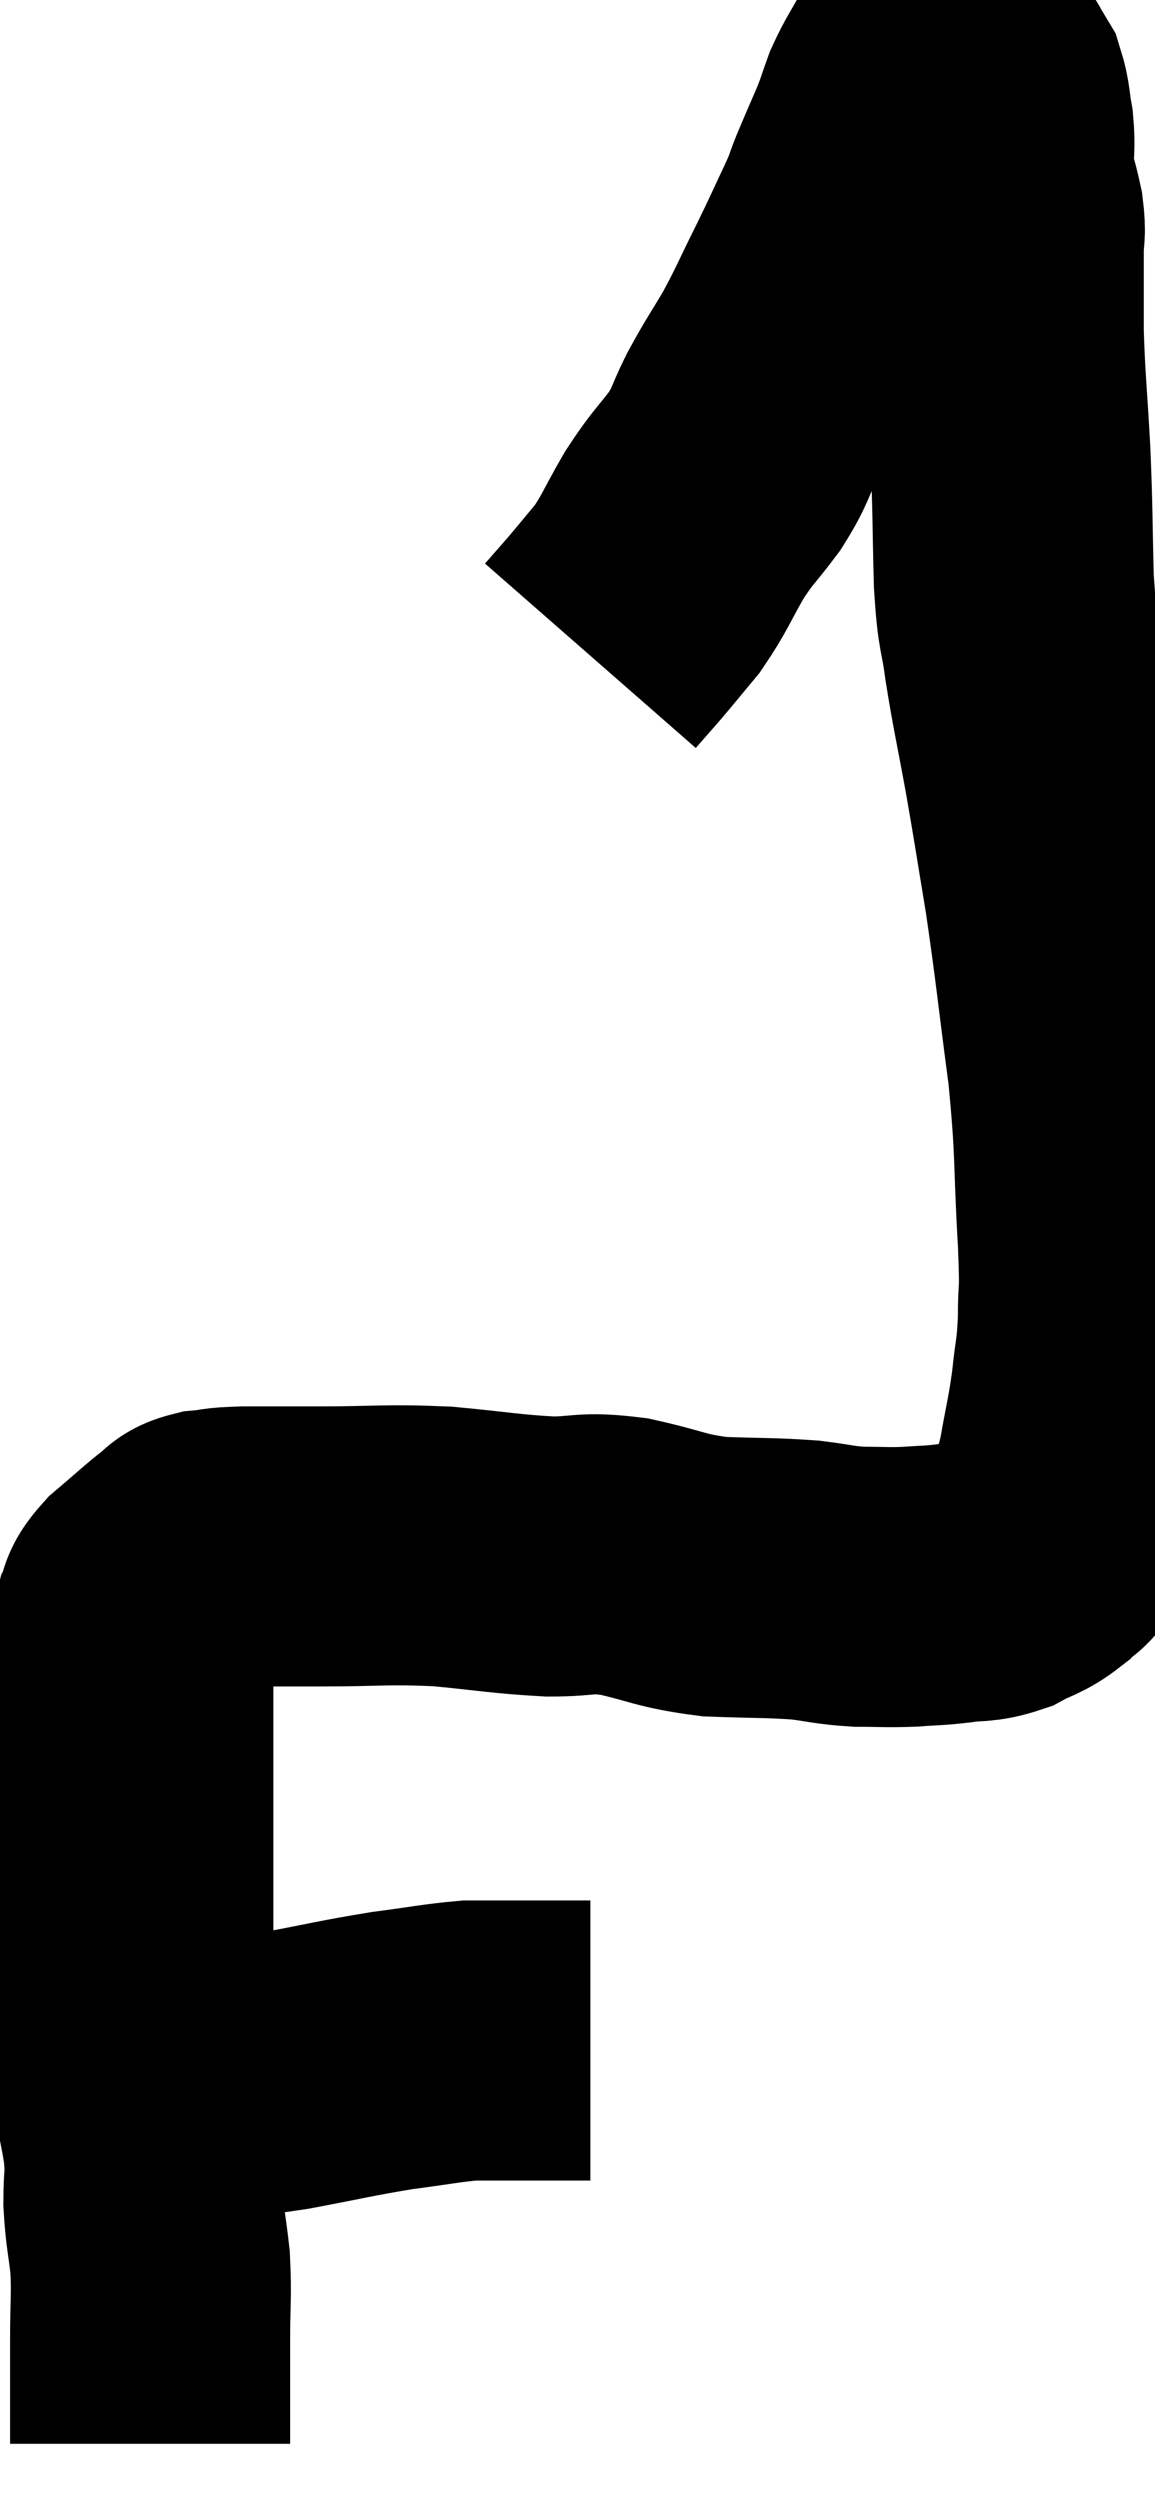 <svg xmlns="http://www.w3.org/2000/svg" viewBox="10.34 2.813 20.62 44.627" width="20.62" height="44.627"><path d="M 11.34 40.44 C 12.06 40.23, 12.165 40.14, 12.78 40.02 C 13.29 39.99, 13.14 40.02, 13.8 39.96 C 14.61 39.87, 14.535 39.915, 15.42 39.78 C 16.38 39.6, 16.515 39.555, 17.34 39.42 C 18.03 39.33, 18.225 39.285, 18.72 39.24 C 19.02 39.24, 18.975 39.24, 19.32 39.24 C 19.71 39.24, 19.71 39.24, 20.1 39.24 C 20.49 39.24, 20.685 39.24, 20.88 39.24 L 20.88 39.24" fill="none" stroke="black" stroke-width="5"></path><path d="M 13.02 46.44 C 13.02 45.51, 13.02 45.39, 13.02 44.58 C 13.02 43.89, 13.05 43.815, 13.02 43.2 C 12.96 42.66, 12.93 42.63, 12.9 42.12 C 12.9 41.64, 12.945 41.715, 12.9 41.16 C 12.81 40.53, 12.765 40.575, 12.72 39.9 C 12.72 39.18, 12.72 39.06, 12.72 38.46 C 12.72 37.98, 12.72 38.085, 12.72 37.5 C 12.72 36.81, 12.72 36.825, 12.72 36.12 C 12.72 35.4, 12.72 35.445, 12.72 34.68 C 12.72 33.87, 12.72 33.66, 12.72 33.06 C 12.72 32.67, 12.72 32.595, 12.72 32.28 C 12.72 32.04, 12.66 32.04, 12.72 31.8 C 12.84 31.56, 12.705 31.605, 12.96 31.32 C 13.35 30.99, 13.47 30.87, 13.74 30.66 C 13.89 30.57, 13.8 30.54, 14.04 30.48 C 14.37 30.45, 14.205 30.435, 14.7 30.42 C 15.36 30.42, 15.135 30.42, 16.02 30.42 C 17.13 30.42, 17.205 30.375, 18.24 30.42 C 19.2 30.51, 19.35 30.555, 20.16 30.6 C 20.82 30.6, 20.745 30.51, 21.48 30.6 C 22.29 30.78, 22.29 30.855, 23.1 30.96 C 23.91 30.99, 24.075 30.975, 24.72 31.02 C 25.2 31.08, 25.215 31.11, 25.68 31.14 C 26.13 31.14, 26.16 31.155, 26.58 31.14 C 26.97 31.11, 26.97 31.125, 27.36 31.08 C 27.75 31.02, 27.78 31.08, 28.14 30.96 C 28.47 30.78, 28.53 30.81, 28.8 30.6 C 29.01 30.36, 29.025 30.525, 29.22 30.12 C 29.4 29.55, 29.43 29.61, 29.58 28.98 C 29.7 28.29, 29.73 28.245, 29.82 27.6 C 29.88 27, 29.91 27.06, 29.94 26.4 C 29.94 25.68, 29.985 26.085, 29.94 24.96 C 29.85 23.43, 29.91 23.46, 29.76 21.9 C 29.55 20.31, 29.535 20.055, 29.34 18.72 C 29.16 17.64, 29.16 17.595, 28.98 16.56 C 28.8 15.57, 28.755 15.42, 28.62 14.58 C 28.53 13.89, 28.5 14.115, 28.44 13.2 C 28.41 12.06, 28.425 12.03, 28.38 10.92 C 28.32 9.84, 28.29 9.675, 28.26 8.76 C 28.26 8.01, 28.26 7.785, 28.26 7.26 C 28.26 6.96, 28.305 7.02, 28.26 6.66 C 28.17 6.24, 28.125 6.21, 28.08 5.82 C 28.08 5.46, 28.11 5.445, 28.08 5.1 C 28.02 4.77, 28.035 4.68, 27.96 4.44 C 27.87 4.29, 27.825 4.215, 27.78 4.14 C 27.78 4.14, 27.78 4.14, 27.78 4.14 C 27.78 4.14, 27.825 4.2, 27.78 4.14 C 27.69 4.02, 27.675 3.96, 27.6 3.9 C 27.54 3.9, 27.585 3.9, 27.48 3.9 C 27.33 3.9, 27.3 3.9, 27.18 3.9 C 27.09 3.9, 27.045 3.9, 27 3.9 C 27 3.9, 27.045 3.9, 27 3.9 C 26.91 3.9, 26.97 3.705, 26.82 3.9 C 26.61 4.29, 26.565 4.32, 26.4 4.68 C 26.28 5.01, 26.31 4.965, 26.16 5.34 C 25.98 5.76, 25.95 5.82, 25.8 6.18 C 25.68 6.48, 25.755 6.345, 25.56 6.78 C 25.29 7.35, 25.32 7.305, 25.02 7.92 C 24.69 8.58, 24.675 8.655, 24.36 9.24 C 24.06 9.75, 24.03 9.765, 23.76 10.26 C 23.52 10.74, 23.58 10.74, 23.28 11.22 C 22.92 11.7, 22.905 11.655, 22.56 12.18 C 22.23 12.75, 22.215 12.855, 21.9 13.32 C 21.6 13.68, 21.555 13.74, 21.3 14.04 C 21.09 14.28, 20.985 14.4, 20.88 14.52 C 20.88 14.52, 20.88 14.52, 20.88 14.52 L 20.88 14.52" fill="none" stroke="black" stroke-width="5"></path></svg>